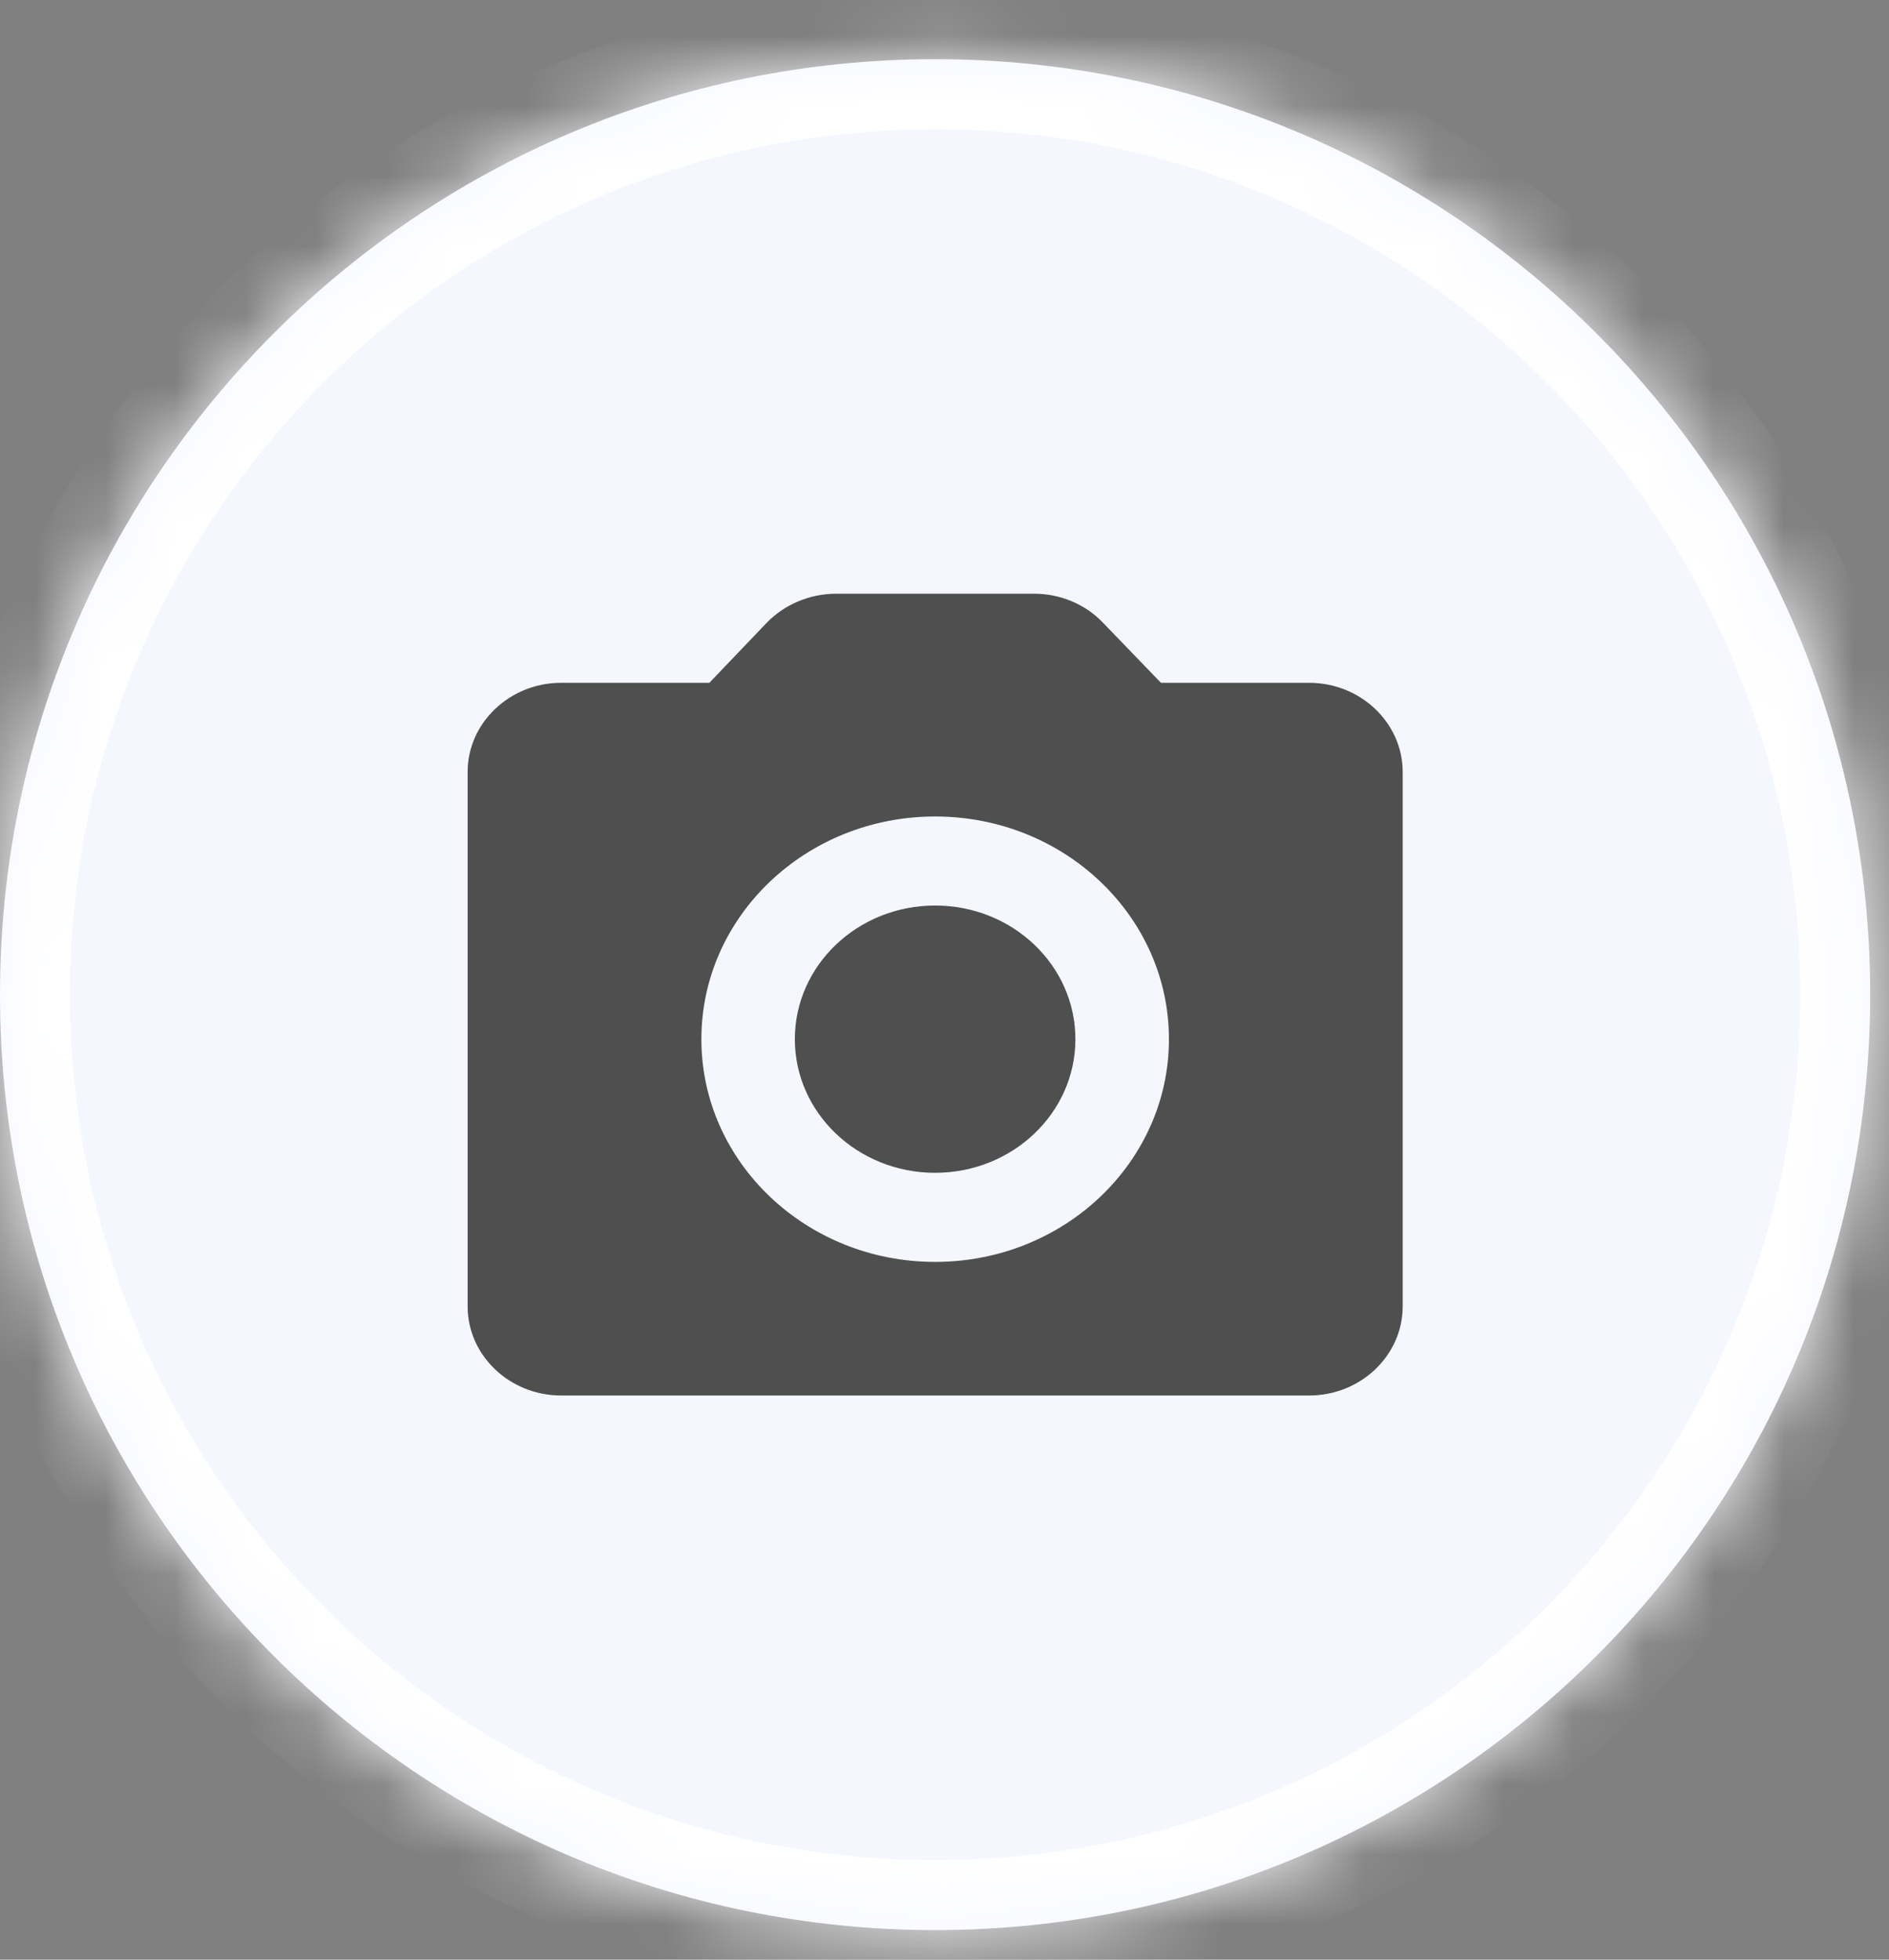<svg width="27" height="28" viewBox="0 0 27 28" fill="none" xmlns="http://www.w3.org/2000/svg">
<rect x="0" y="0" width="27" height="28" fill="#808080" stroke="none"/>
<mask id="path-1-inside-1_1505_21556" fill="white">
<path d="M0 14.211C0 6.83 5.984 0.846 13.365 0.846V0.846C20.747 0.846 26.731 6.83 26.731 14.211V14.211C26.731 21.593 20.747 27.577 13.365 27.577V27.577C5.984 27.577 0 21.593 0 14.211V14.211Z"/>
</mask>
<path d="M0 14.211C0 6.83 5.984 0.846 13.365 0.846V0.846C20.747 0.846 26.731 6.83 26.731 14.211V14.211C26.731 21.593 20.747 27.577 13.365 27.577V27.577C5.984 27.577 0 21.593 0 14.211V14.211Z" fill="#F5F7FE"/>
<path d="M13.365 26.577C6.536 26.577 1 21.041 1 14.211H-1C-1 22.145 5.432 28.577 13.365 28.577V26.577ZM25.731 14.211C25.731 21.041 20.195 26.577 13.365 26.577V28.577C21.299 28.577 27.731 22.145 27.731 14.211H25.731ZM13.365 1.846C20.195 1.846 25.731 7.382 25.731 14.211H27.731C27.731 6.278 21.299 -0.154 13.365 -0.154V1.846ZM13.365 -0.154C5.432 -0.154 -1 6.278 -1 14.211H1C1 7.382 6.536 1.846 13.365 1.846V-0.154Z" fill="white" mask="url(#path-1-inside-1_1505_21556)"/>
<g clip-path="url(#clip0_1505_21556)">
<path fill-rule="evenodd" clip-rule="evenodd" d="M13.366 16.757C12.259 16.757 11.361 15.902 11.361 14.848C11.361 13.793 12.259 12.938 13.366 12.938C14.473 12.938 15.371 13.793 15.371 14.848C15.371 15.902 14.473 16.757 13.366 16.757ZM18.712 9.756C19.448 9.756 20.049 10.329 20.049 11.029V18.666C20.049 19.367 19.448 19.939 18.712 19.939H8.02C7.285 19.939 6.684 19.367 6.684 18.666V11.029C6.684 10.329 7.285 9.756 8.02 9.756H10.139L10.96 8.897C11.214 8.636 11.575 8.483 11.95 8.483H14.783C15.157 8.483 15.518 8.636 15.765 8.897L16.594 9.756H18.712ZM13.366 18.03C15.211 18.03 16.708 16.604 16.708 14.848C16.708 13.091 15.211 11.666 13.366 11.666C11.522 11.666 10.025 13.091 10.025 14.848C10.025 16.604 11.522 18.03 13.366 18.03Z" fill="#4F4F4F"/>
</g>
<defs>
<clipPath id="clip0_1505_21556">
<rect width="13.365" height="11.456" fill="white" transform="translate(6.684 8.483)"/>
</clipPath>
</defs>
</svg>
